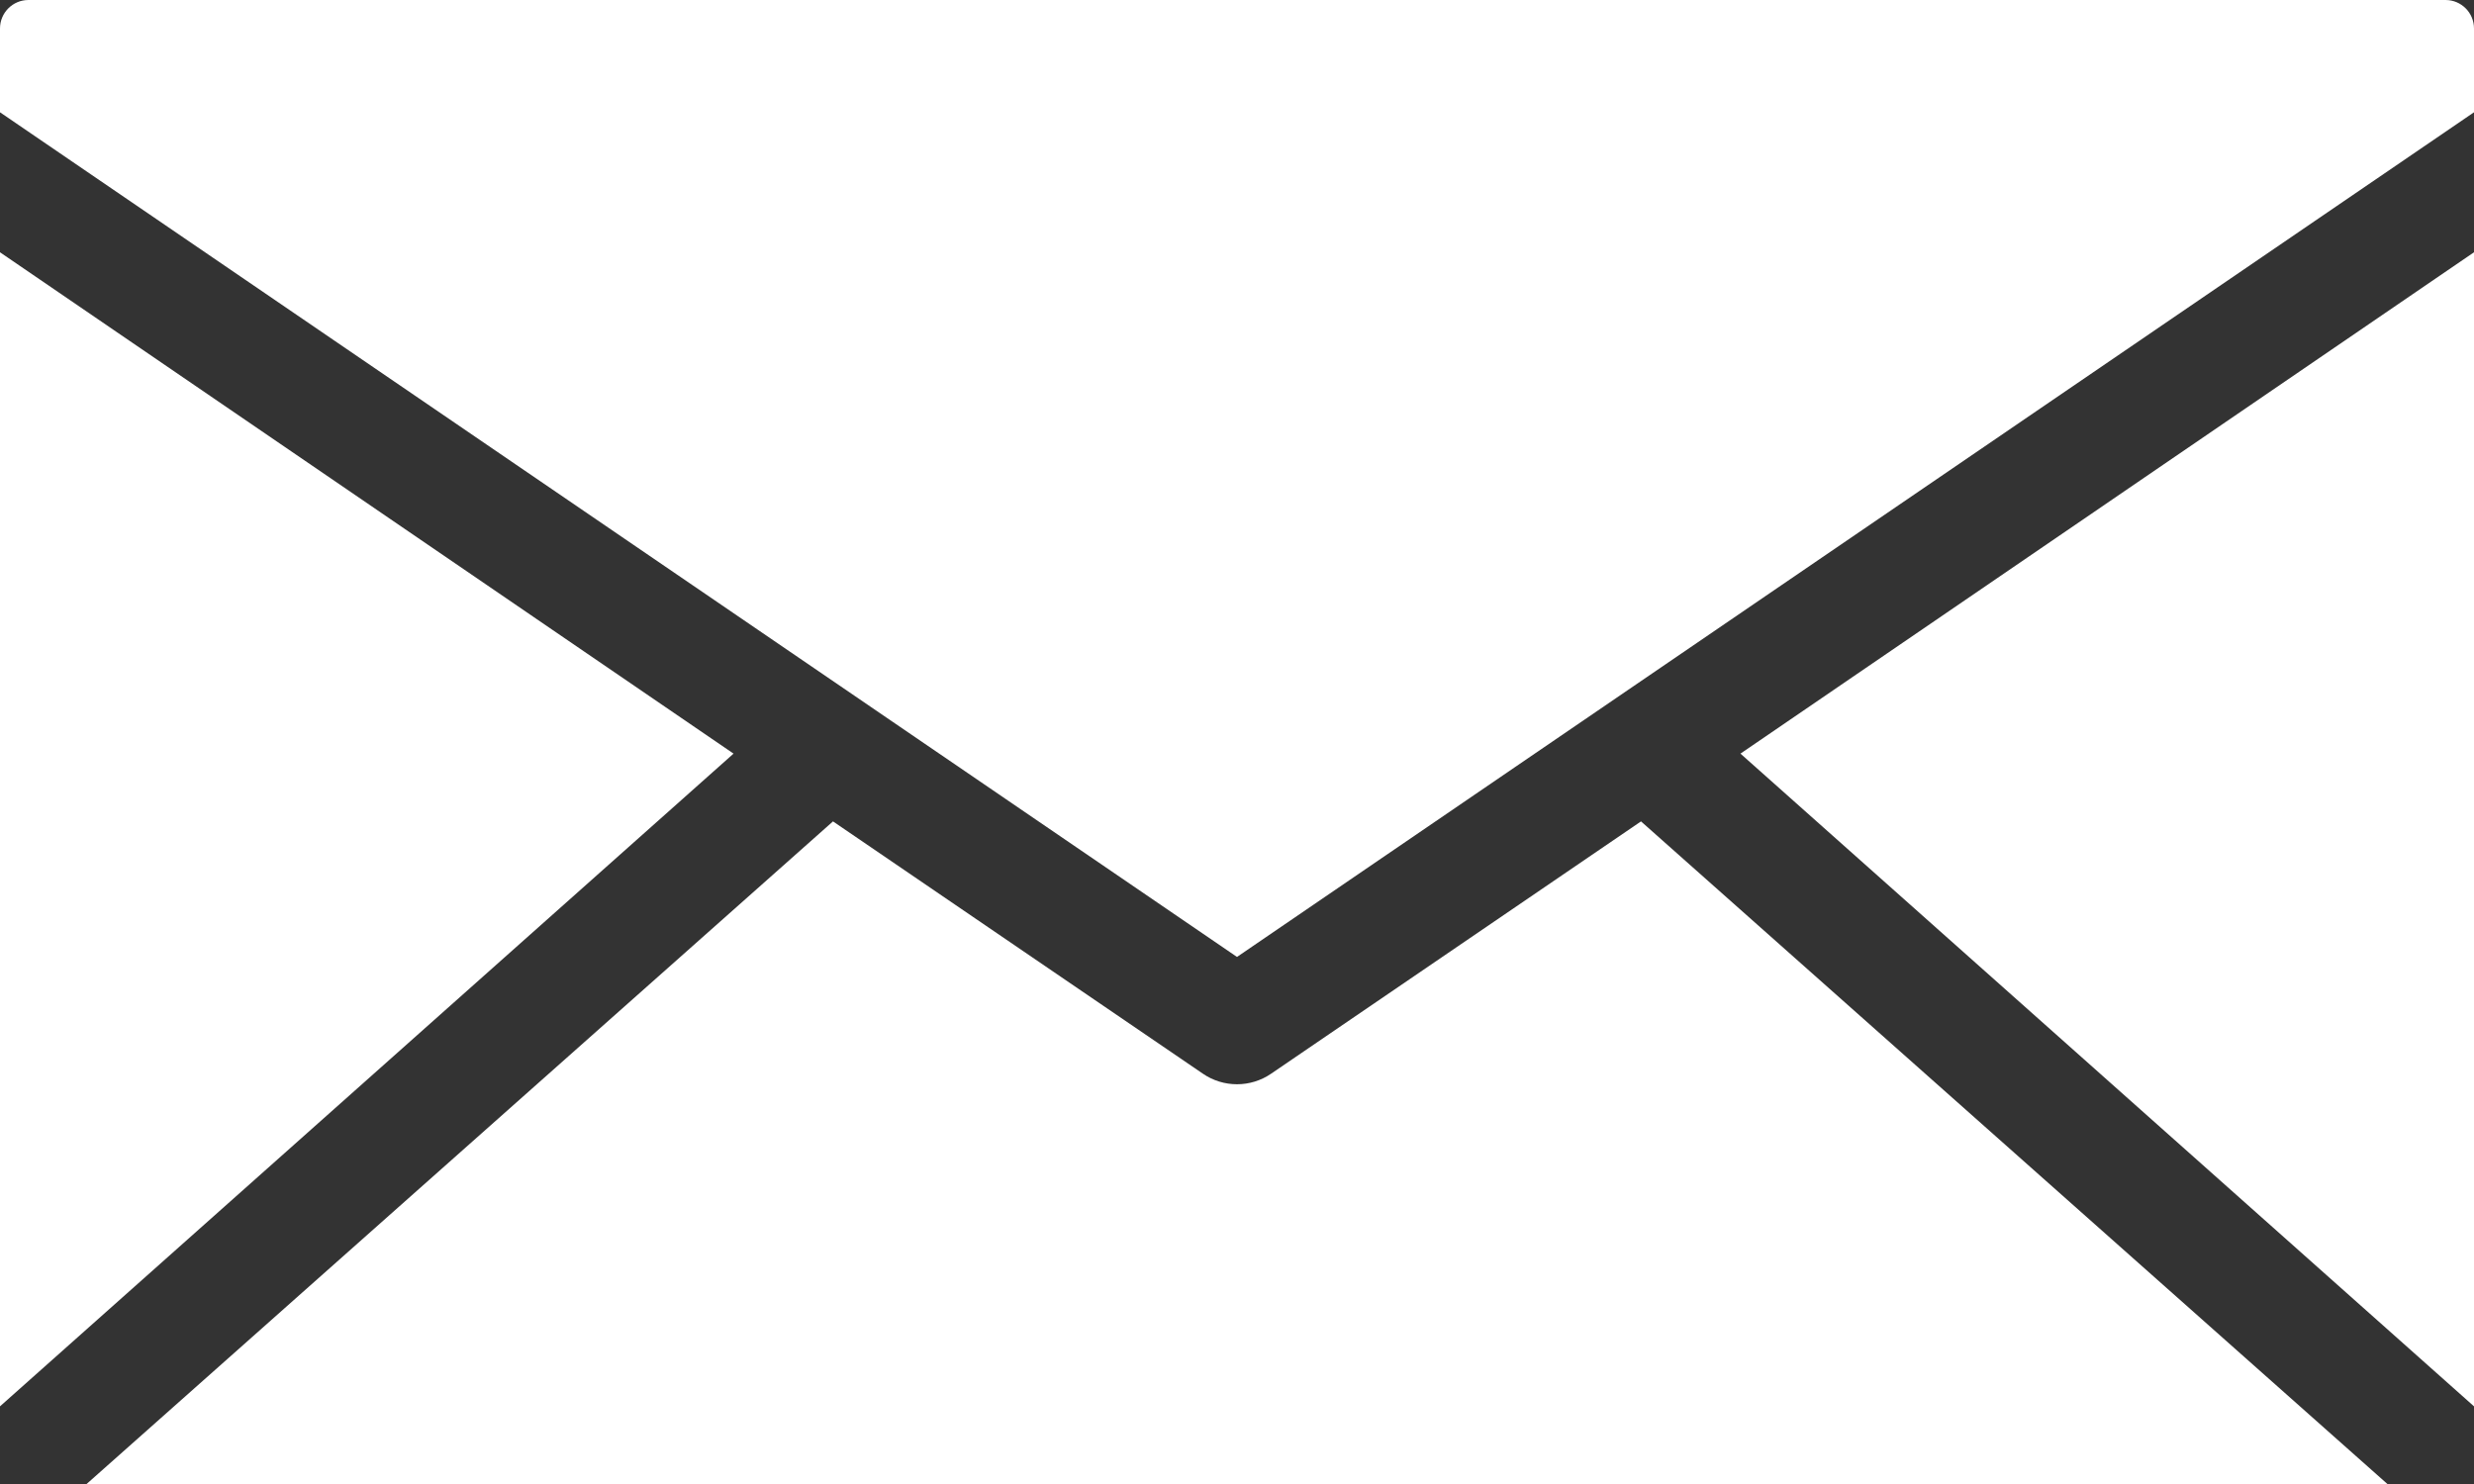 <svg width="10" height="6" viewBox="0 0 10 6" fill="none" xmlns="http://www.w3.org/2000/svg">
<rect x="0" y="0" width="10" height="6" fill="#333333" stroke="none"/>
<path d="M0.115 0C0.051 0 0 0.052 0 0.115V0.454L5 3.869L10 0.454V0.115C10 0.052 9.949 0 9.885 0H0.115H0.115ZM0 1.02V5.686L2.965 3.047L0 1.02ZM10 1.02L7.035 3.047L10 5.686V1.02ZM3.367 3.321L0.35 6H9.65L6.633 3.321L5.138 4.341L5.138 4.341C5.055 4.398 4.945 4.398 4.862 4.341L3.367 3.321L3.367 3.321Z" fill="white"/>
</svg>
